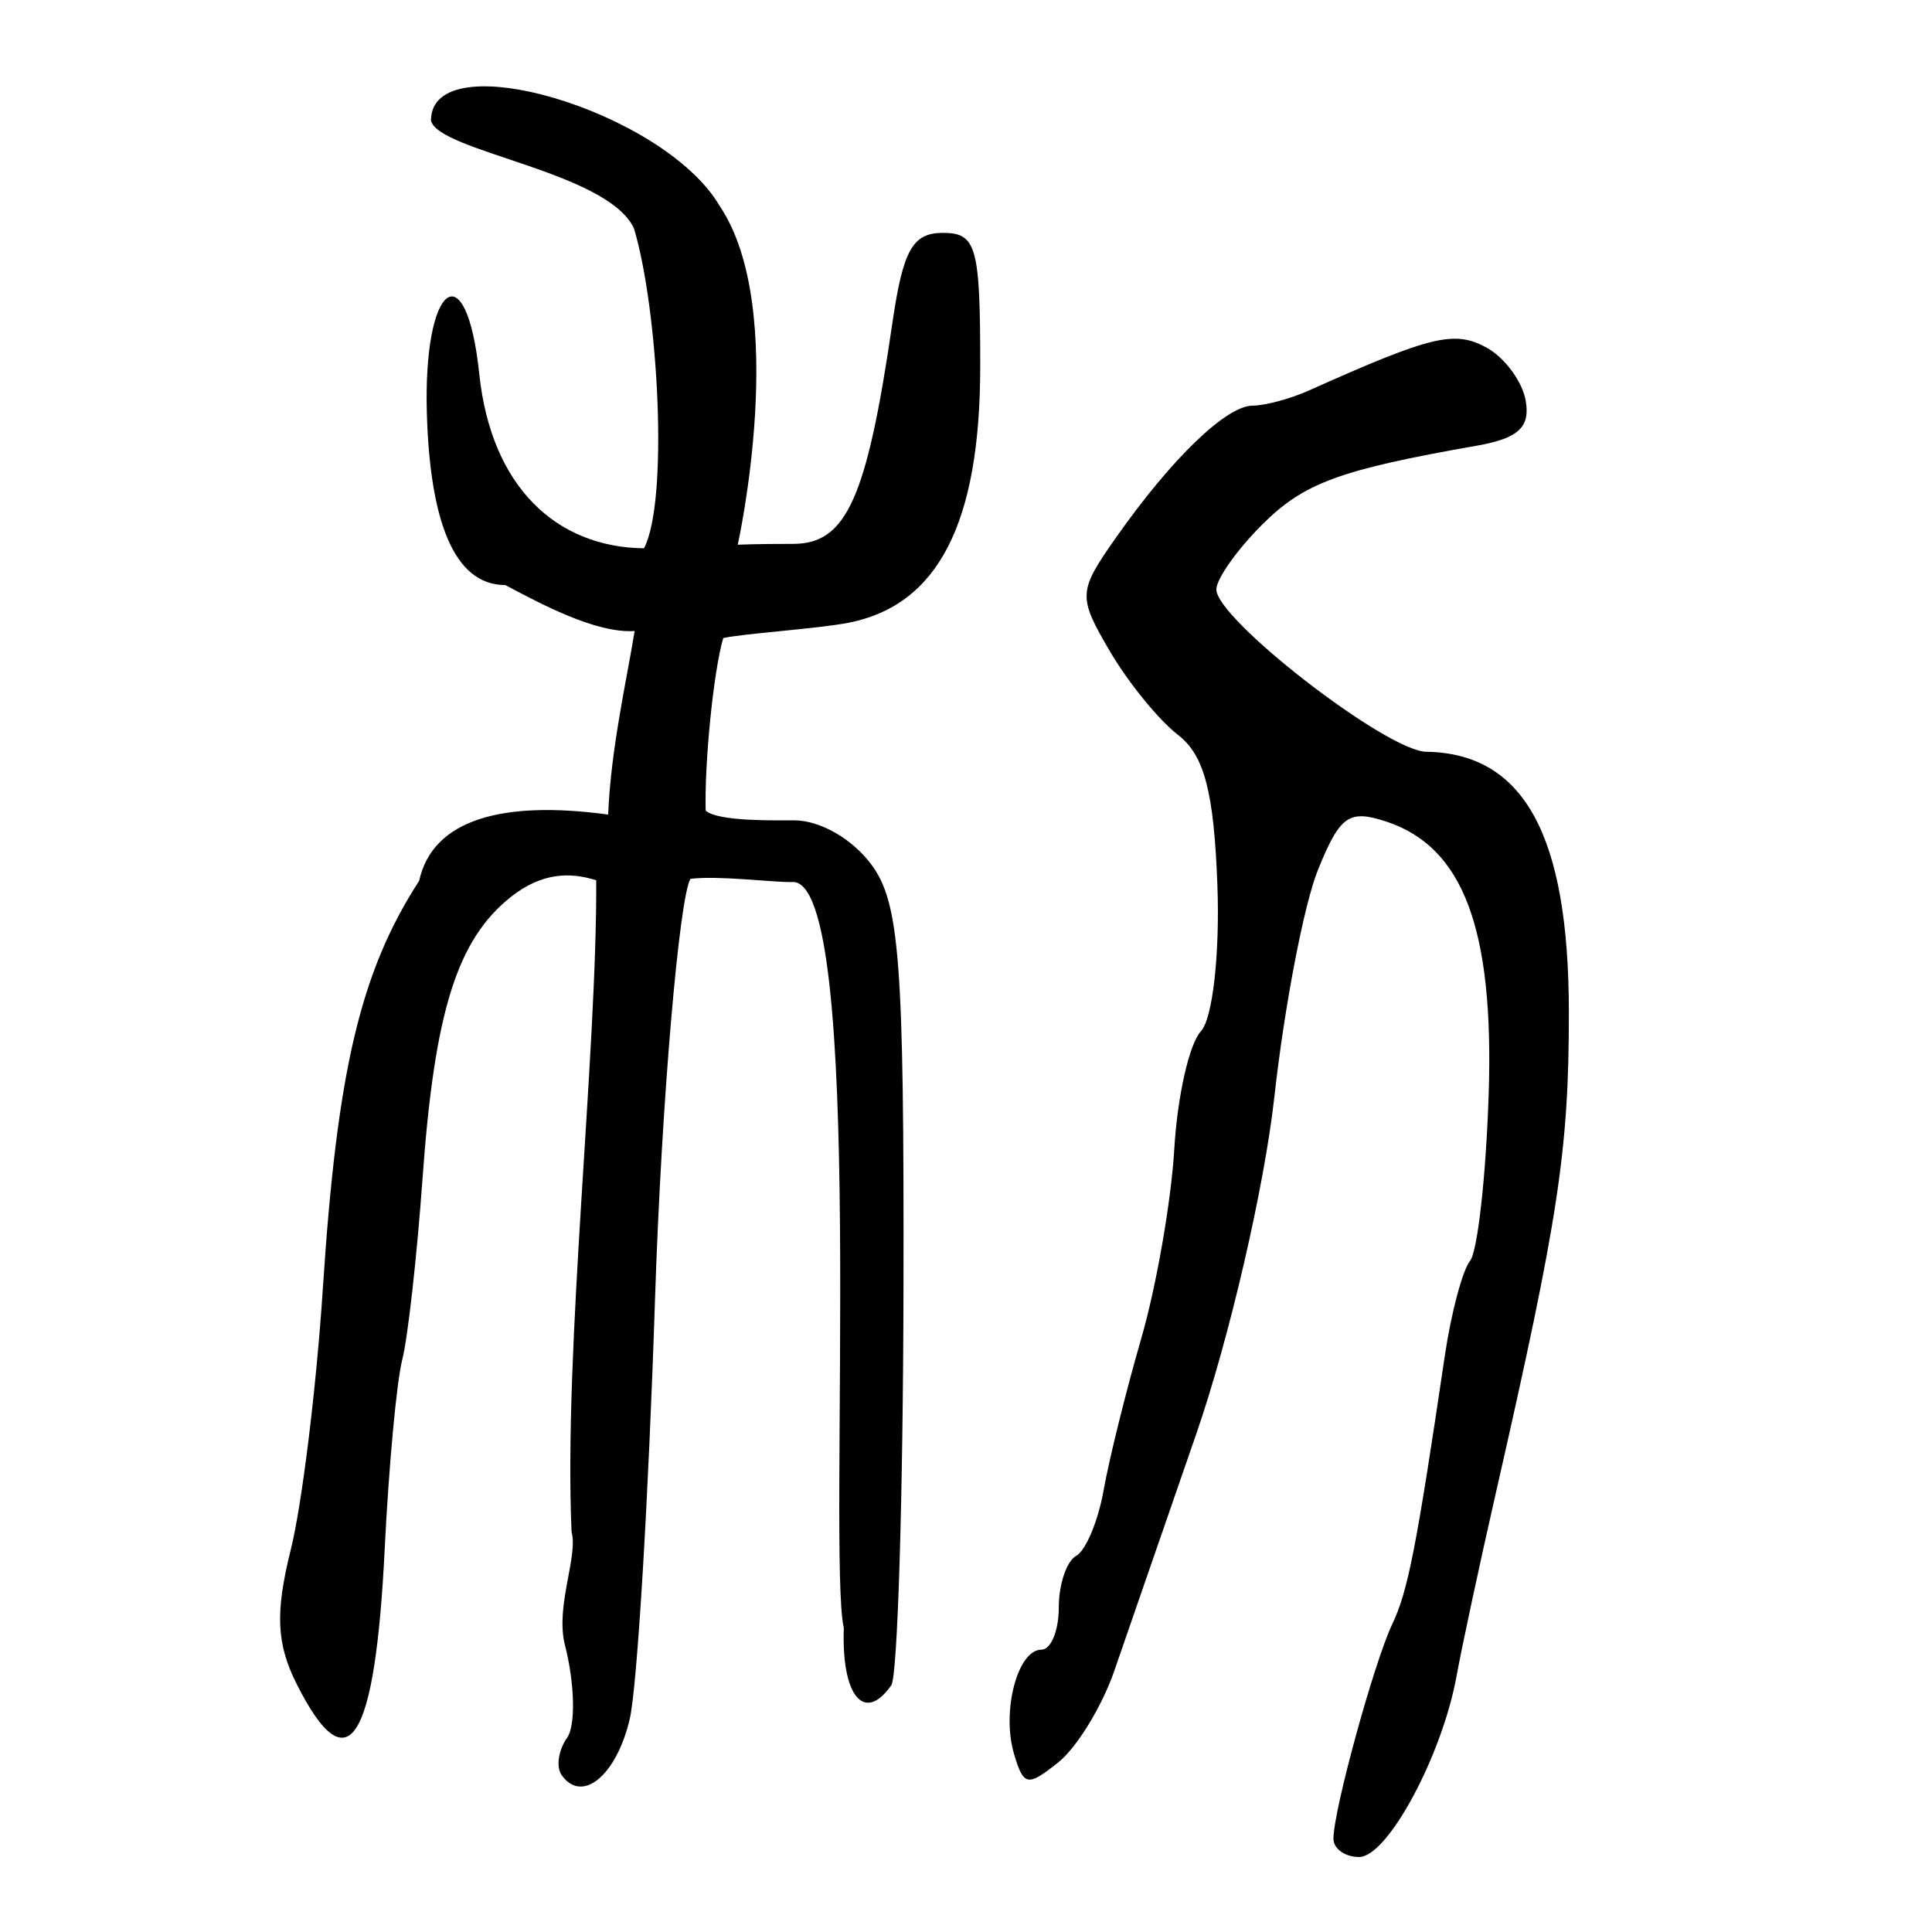 <?xml version="1.0" encoding="UTF-8" standalone="no"?>
<!-- Created with Inkscape (http://www.inkscape.org/) -->

<svg
   xmlns:dc="http://purl.org/dc/elements/1.1/"
   xmlns:cc="http://creativecommons.org/ns#"
   xmlns:rdf="http://www.w3.org/1999/02/22-rdf-syntax-ns#"
   xmlns:svg="http://www.w3.org/2000/svg"
   xmlns="http://www.w3.org/2000/svg"
   xmlns:sodipodi="http://sodipodi.sourceforge.net/DTD/sodipodi-0.dtd"
   xmlns:inkscape="http://www.inkscape.org/namespaces/inkscape"
   width="300"
   height="300"
   id="svg2"
   version="1.1"
   inkscape:version="0.48.2 r9819"
   sodipodi:docname="利-seal.svg">
  <defs
     id="defs4" />
  <sodipodi:namedview
     id="base"
     pagecolor="#ffffff"
     bordercolor="#666666"
     borderopacity="1.0"
     inkscape:pageopacity="0.0"
     inkscape:pageshadow="2"
     inkscape:zoom="1.979899"
     inkscape:cx="97.538171"
     inkscape:cy="131.06221"
     inkscape:document-units="px"
     inkscape:current-layer="layer1"
     showgrid="false"
     inkscape:window-width="1280"
     inkscape:window-height="999"
     inkscape:window-x="0"
     inkscape:window-y="24"
     inkscape:window-maximized="1" />
  <g
     inkscape:label="Calque 1"
     inkscape:groupmode="layer"
     id="layer1"
     transform="translate(0,-752.362)">
    <path
       style="fill:#000000"
       d="m 207.055,1037.881 c 0,-4.41 6.31,-27.405 9.16,-33.383 2.4,-5.033 3.743,-11.905 8.131,-41.585 0.982,-6.64 2.746,-13.281 3.92,-14.756 1.174,-1.476 2.477,-13.118 2.895,-25.871 0.841,-25.664 -3.939,-38.405 -15.888,-42.347 -5.817,-1.919 -7.211,-0.933 -10.628,7.516 -2.163,5.349 -5.206,21.195 -6.761,35.213 -1.555,14.018 -7.007,37.561 -12.116,52.317 -5.109,14.756 -10.847,31.339 -12.752,36.851 -1.905,5.512 -5.818,11.899 -8.696,14.193 -4.774,3.805 -5.375,3.69 -6.858,-1.303 -1.969,-6.632 0.543,-16.205 4.253,-16.205 1.48,0 2.691,-2.947 2.691,-6.549 0,-3.602 1.219,-7.213 2.71,-8.024 1.49,-0.811 3.408,-5.41 4.26,-10.219 0.853,-4.809 3.476,-15.385 5.829,-23.501 2.353,-8.116 4.667,-21.396 5.142,-29.512 0.475,-8.116 2.334,-16.318 4.13,-18.226 1.817,-1.931 2.952,-11.984 2.559,-22.661 -0.534,-14.496 -2.032,-20.211 -6.125,-23.359 -2.98,-2.292 -7.747,-8.151 -10.594,-13.02 -4.953,-8.47 -4.913,-9.227 0.934,-17.559 8.614,-12.274 17.167,-20.54 21.255,-20.54 1.921,0 5.872,-1.066 8.782,-2.37 19.007,-8.515 22.587,-9.375 27.574,-6.622 2.823,1.558 5.549,5.28 6.058,8.27 0.697,4.098 -1.178,5.807 -7.616,6.941 -21.392,3.768 -26.83,5.773 -33.356,12.294 -3.839,3.836 -7.023,8.33 -7.075,9.986 -0.146,4.563 26.422,25.147 32.584,25.244 15.193,0.24 22.154,12.964 22.154,40.492 0,21.407 -1.58,31.792 -11.381,74.789 -2.523,11.067 -5.241,23.744 -6.042,28.171 -2.245,12.414 -10.719,28.171 -15.151,28.171 -2.191,0 -3.983,-1.276 -3.983,-2.836 z m -119.851,-9.894 c -0.881,-1.255 -0.498,-3.855 0.851,-5.777 1.349,-1.922 1.2,-8.405 -0.331,-14.407 -1.531,-6.001 2.082,-13.773 1.028,-17.583 -1.245,-28.426 3.951,-73.926 3.832,-101.167 -4.026,-1.289 -8.463,-1.234 -13.29,2.613 -8.329,6.638 -11.828,17.809 -13.683,43.68 -0.87,12.137 -2.289,24.814 -3.154,28.171 -0.865,3.357 -2.086,16.52 -2.714,29.252 -1.5,30.416 -5.722,36.91 -13.689,21.057 -3.125,-6.218 -3.338,-11.071 -0.91,-20.793 1.742,-6.975 3.987,-25.241 4.988,-40.591 2.21,-33.867 5.829,-49.186 14.955,-63.31 2.095,-9.531 12.902,-12.518 29.348,-10.285 0.404,-10.142 2.893,-20.978 4.112,-28.502 -6.04,0.4 -14.646,-4.26 -20.089,-7.137 -8.125,0 -11.689,-10.356 -12.174,-26.595 -0.606,-20.296 6.115,-25.419 8.135,-6.201 1.852,17.622 12.02,26.933 25.578,27.088 3.862,-7.293 2.235,-37.053 -1.549,-49.649 -4.051,-8.866 -30.368,-11.93 -31.526,-16.768 0,-12.176 36.038,-1.576 44.775,13.17 10.974,16.193 2.862,52.691 2.862,52.691 0,0 2.685,-0.13 8.604,-0.13 8.268,0 11.433,-7.034 15.392,-34.207 1.666,-11.434 3.145,-14.085 7.859,-14.085 5.213,0 5.806,2.126 5.795,20.793 -0.013,24.308 -6.557,37.022 -20.457,39.751 -4.66,0.915 -16.604,1.702 -19.451,2.378 -1.526,5.223 -2.926,19.467 -2.722,26.796 1.936,1.719 10.957,1.502 13.72,1.502 4.036,0 9.014,2.847 12.004,6.866 4.399,5.912 5.091,15.061 4.99,65.888 -0.065,32.463 -0.916,60.16 -1.891,61.549 -4.191,5.972 -7.756,1.681 -7.374,-8.876 -2.582,-11.265 3.703,-117.279 -8.143,-115.837 -3.405,0 -11.19,-1.025 -15.672,-0.509 -1.719,2.828 -4.499,34.492 -5.504,65.342 -1.005,30.85 -2.766,60.138 -3.915,65.085 -2.048,8.819 -7.423,13.253 -10.591,8.738 z"
       id="path2996"
       inkscape:connector-curvature="0"
       sodipodi:nodetypes="sssssssssssssscsssssssssssssssssssssscsccsssssssccccsscccccsssssccsssscccsss" />
  </g>
</svg>
